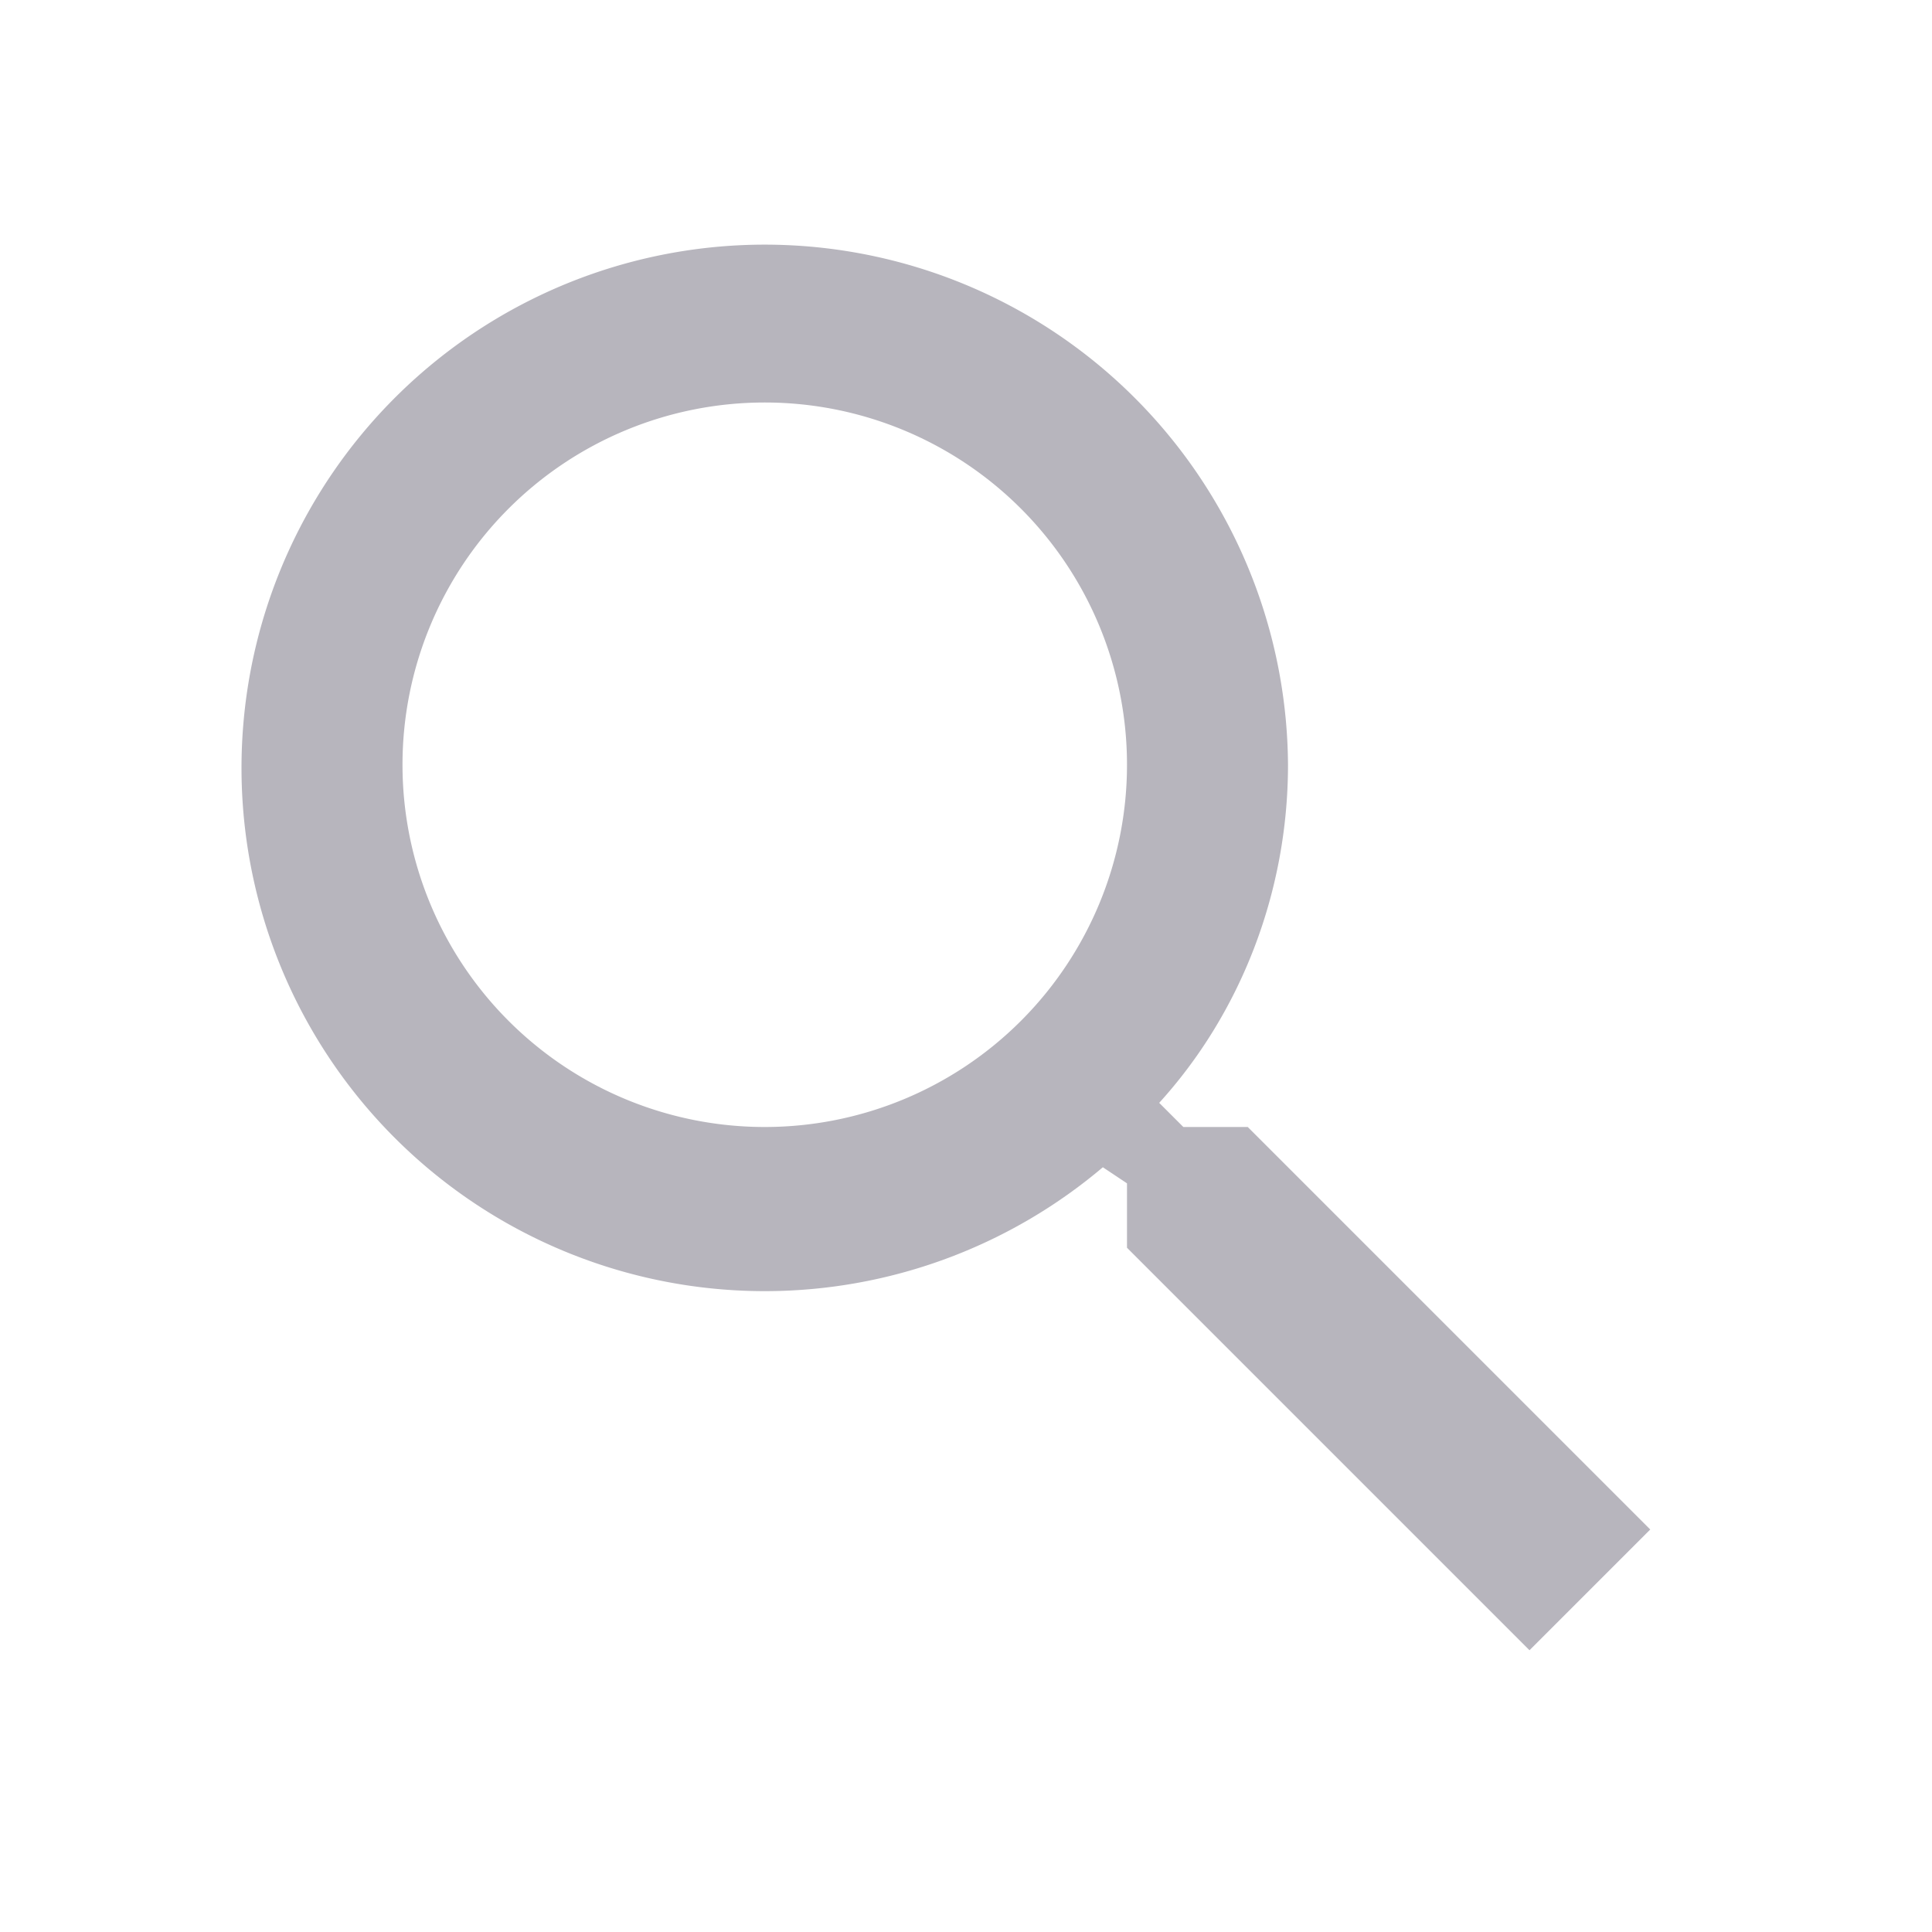 <svg xmlns="http://www.w3.org/2000/svg" width="24" height="24">
  <path fill="#B7B5BD" d="M15.5 14h-.8l-.3-.3c1-1.1 1.6-2.6 1.6-4.2a6.5 6.5 0 1 0-2.3 5l.3.2v.8l5 5 1.5-1.5-5-5zm-6 0a4.5 4.5 0 1 1 0-9 4.5 4.5 0 0 1 0 9z"/>
  <path d="M0 0h24v24H0z" fill="none"/>
</svg>